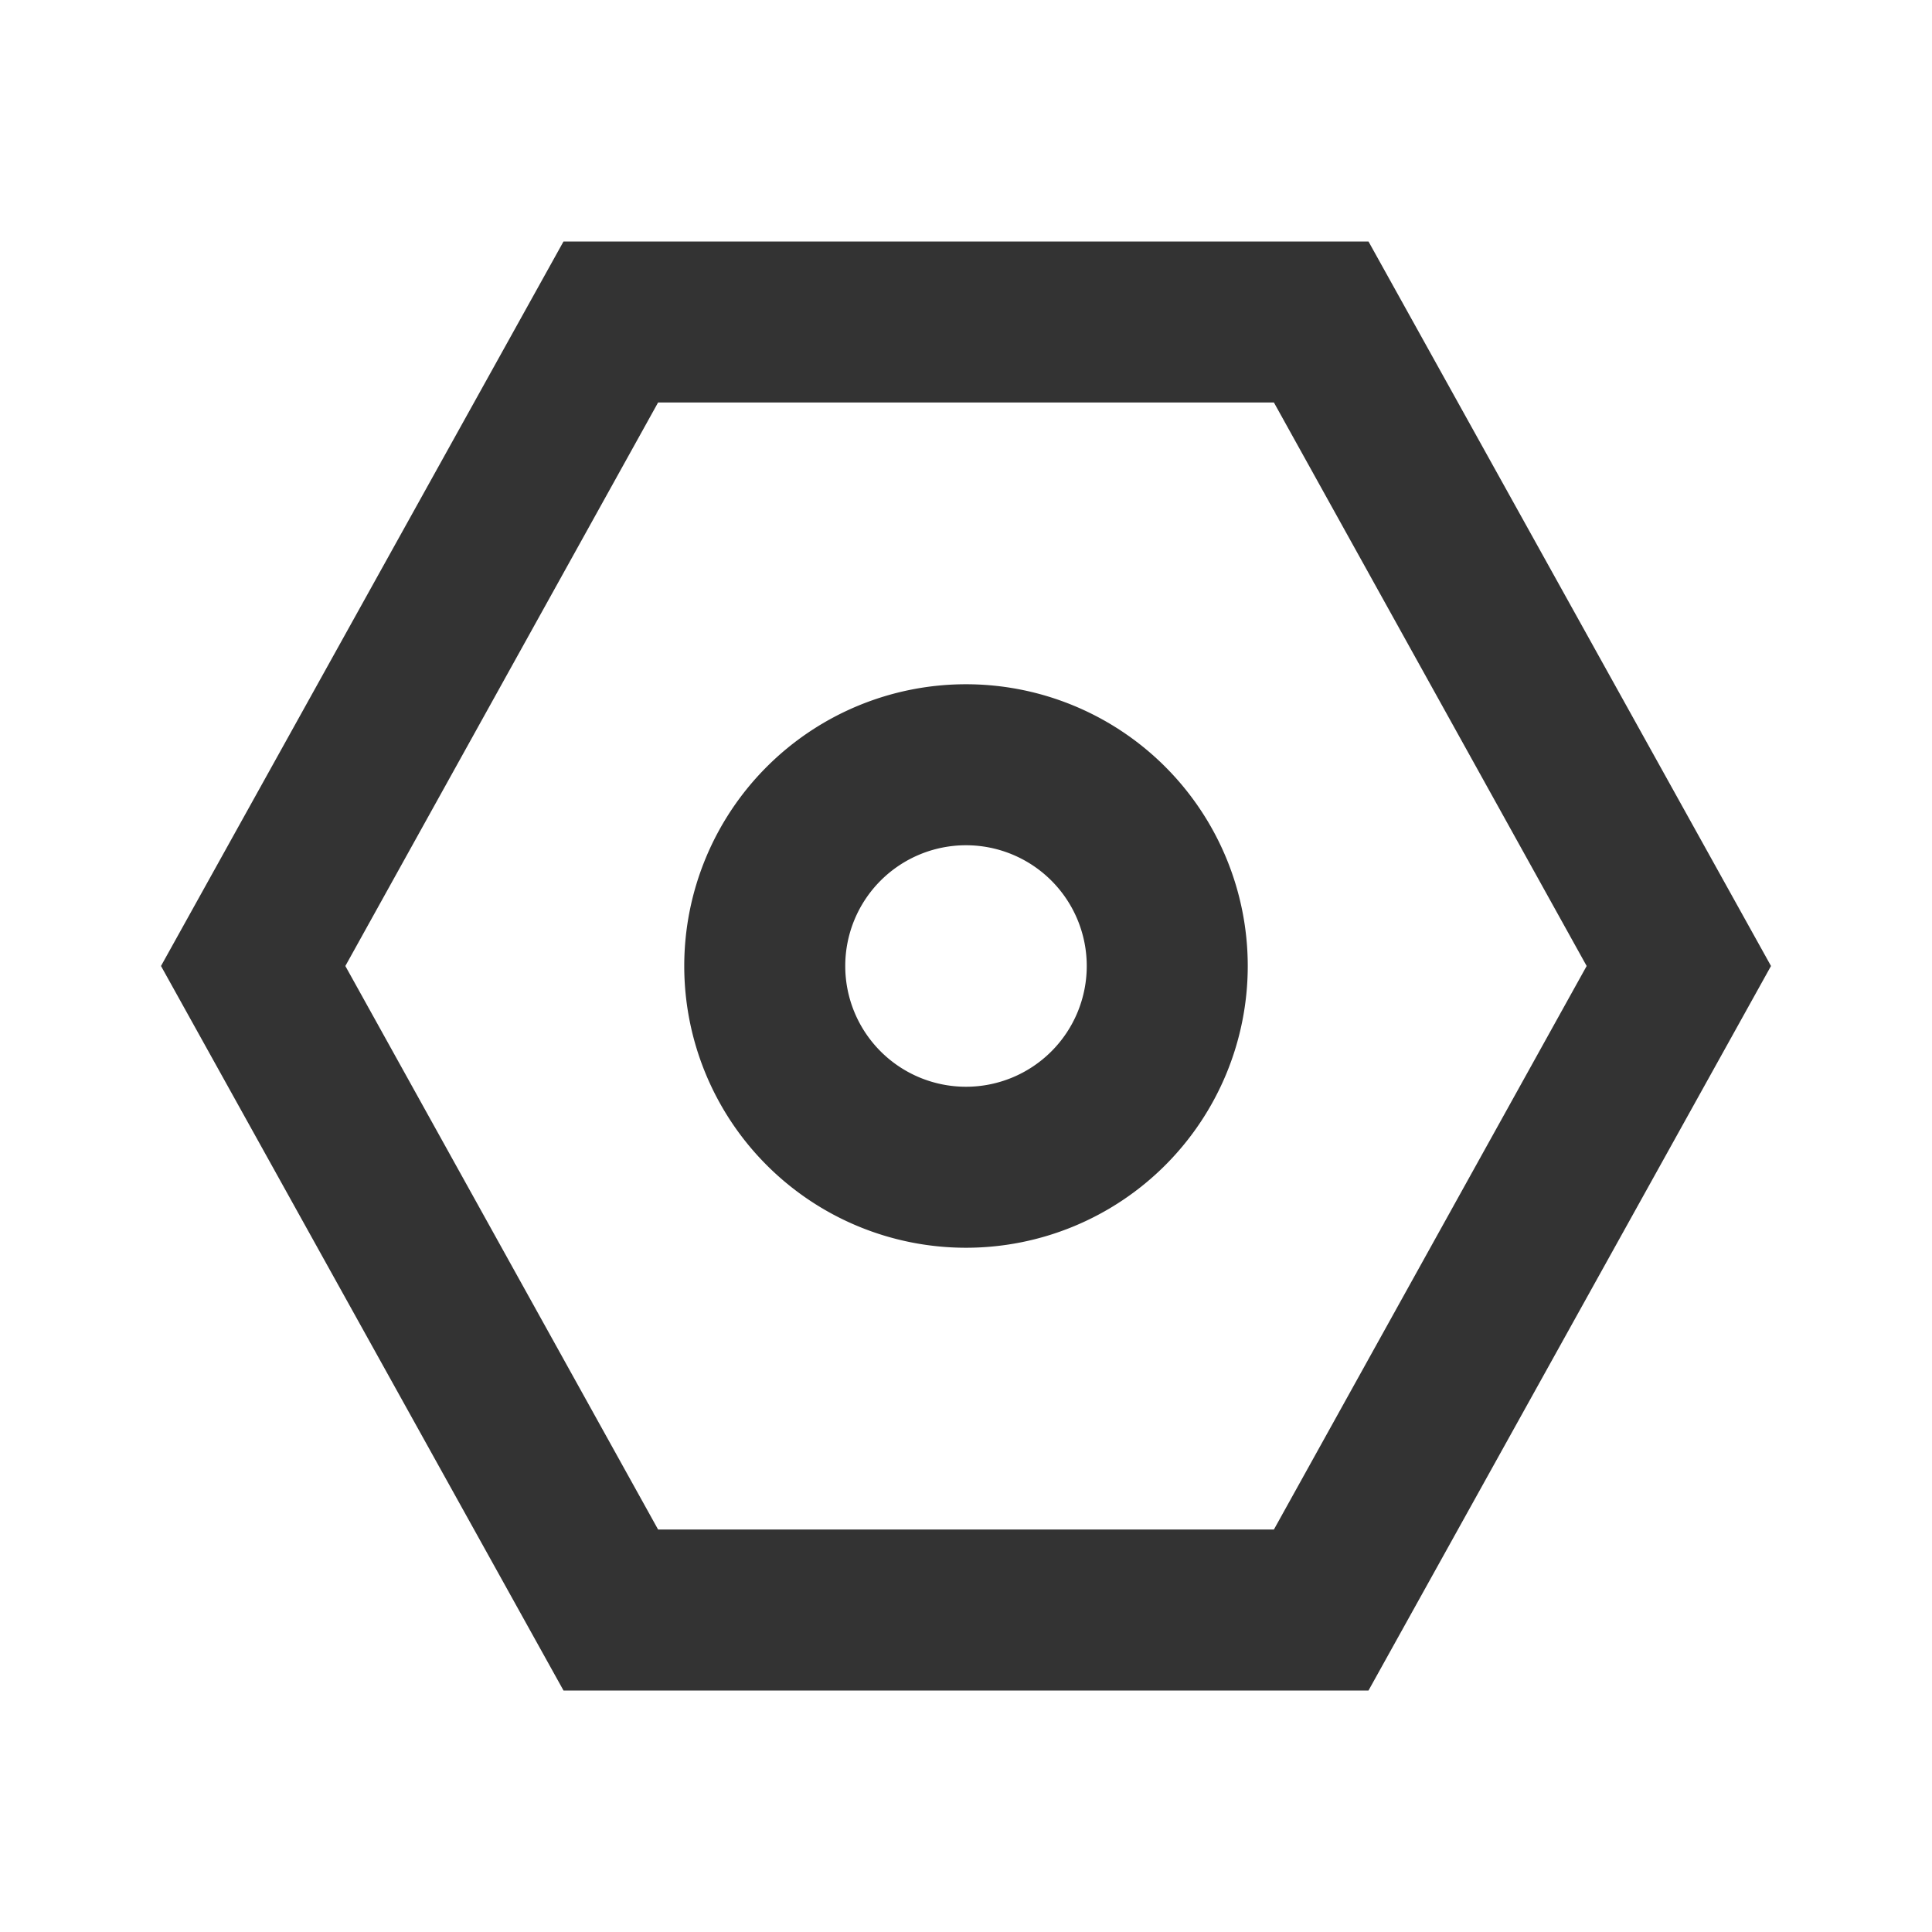 <?xml version="1.0" standalone="no"?><!DOCTYPE svg PUBLIC "-//W3C//DTD SVG 1.1//EN" "http://www.w3.org/Graphics/SVG/1.1/DTD/svg11.dtd"><svg class="icon" width="200px" height="200.00px" viewBox="0 0 1024 1024" version="1.1" xmlns="http://www.w3.org/2000/svg"><path d="M348.8 213.333L183.04 512l165.76 298.667h326.4l165.76-298.667-165.76-298.667h-326.4M298.667 128h426.667l213.333 384-213.333 384H298.667L85.333 512z" fill="#333333" /><path d="M512 661.333a149.333 149.333 0 1 1 149.333-149.333 149.333 149.333 0 0 1-149.333 149.333z m0-213.333a64 64 0 1 0 64 64 64 64 0 0 0-64-64z" fill="#333333" /></svg>